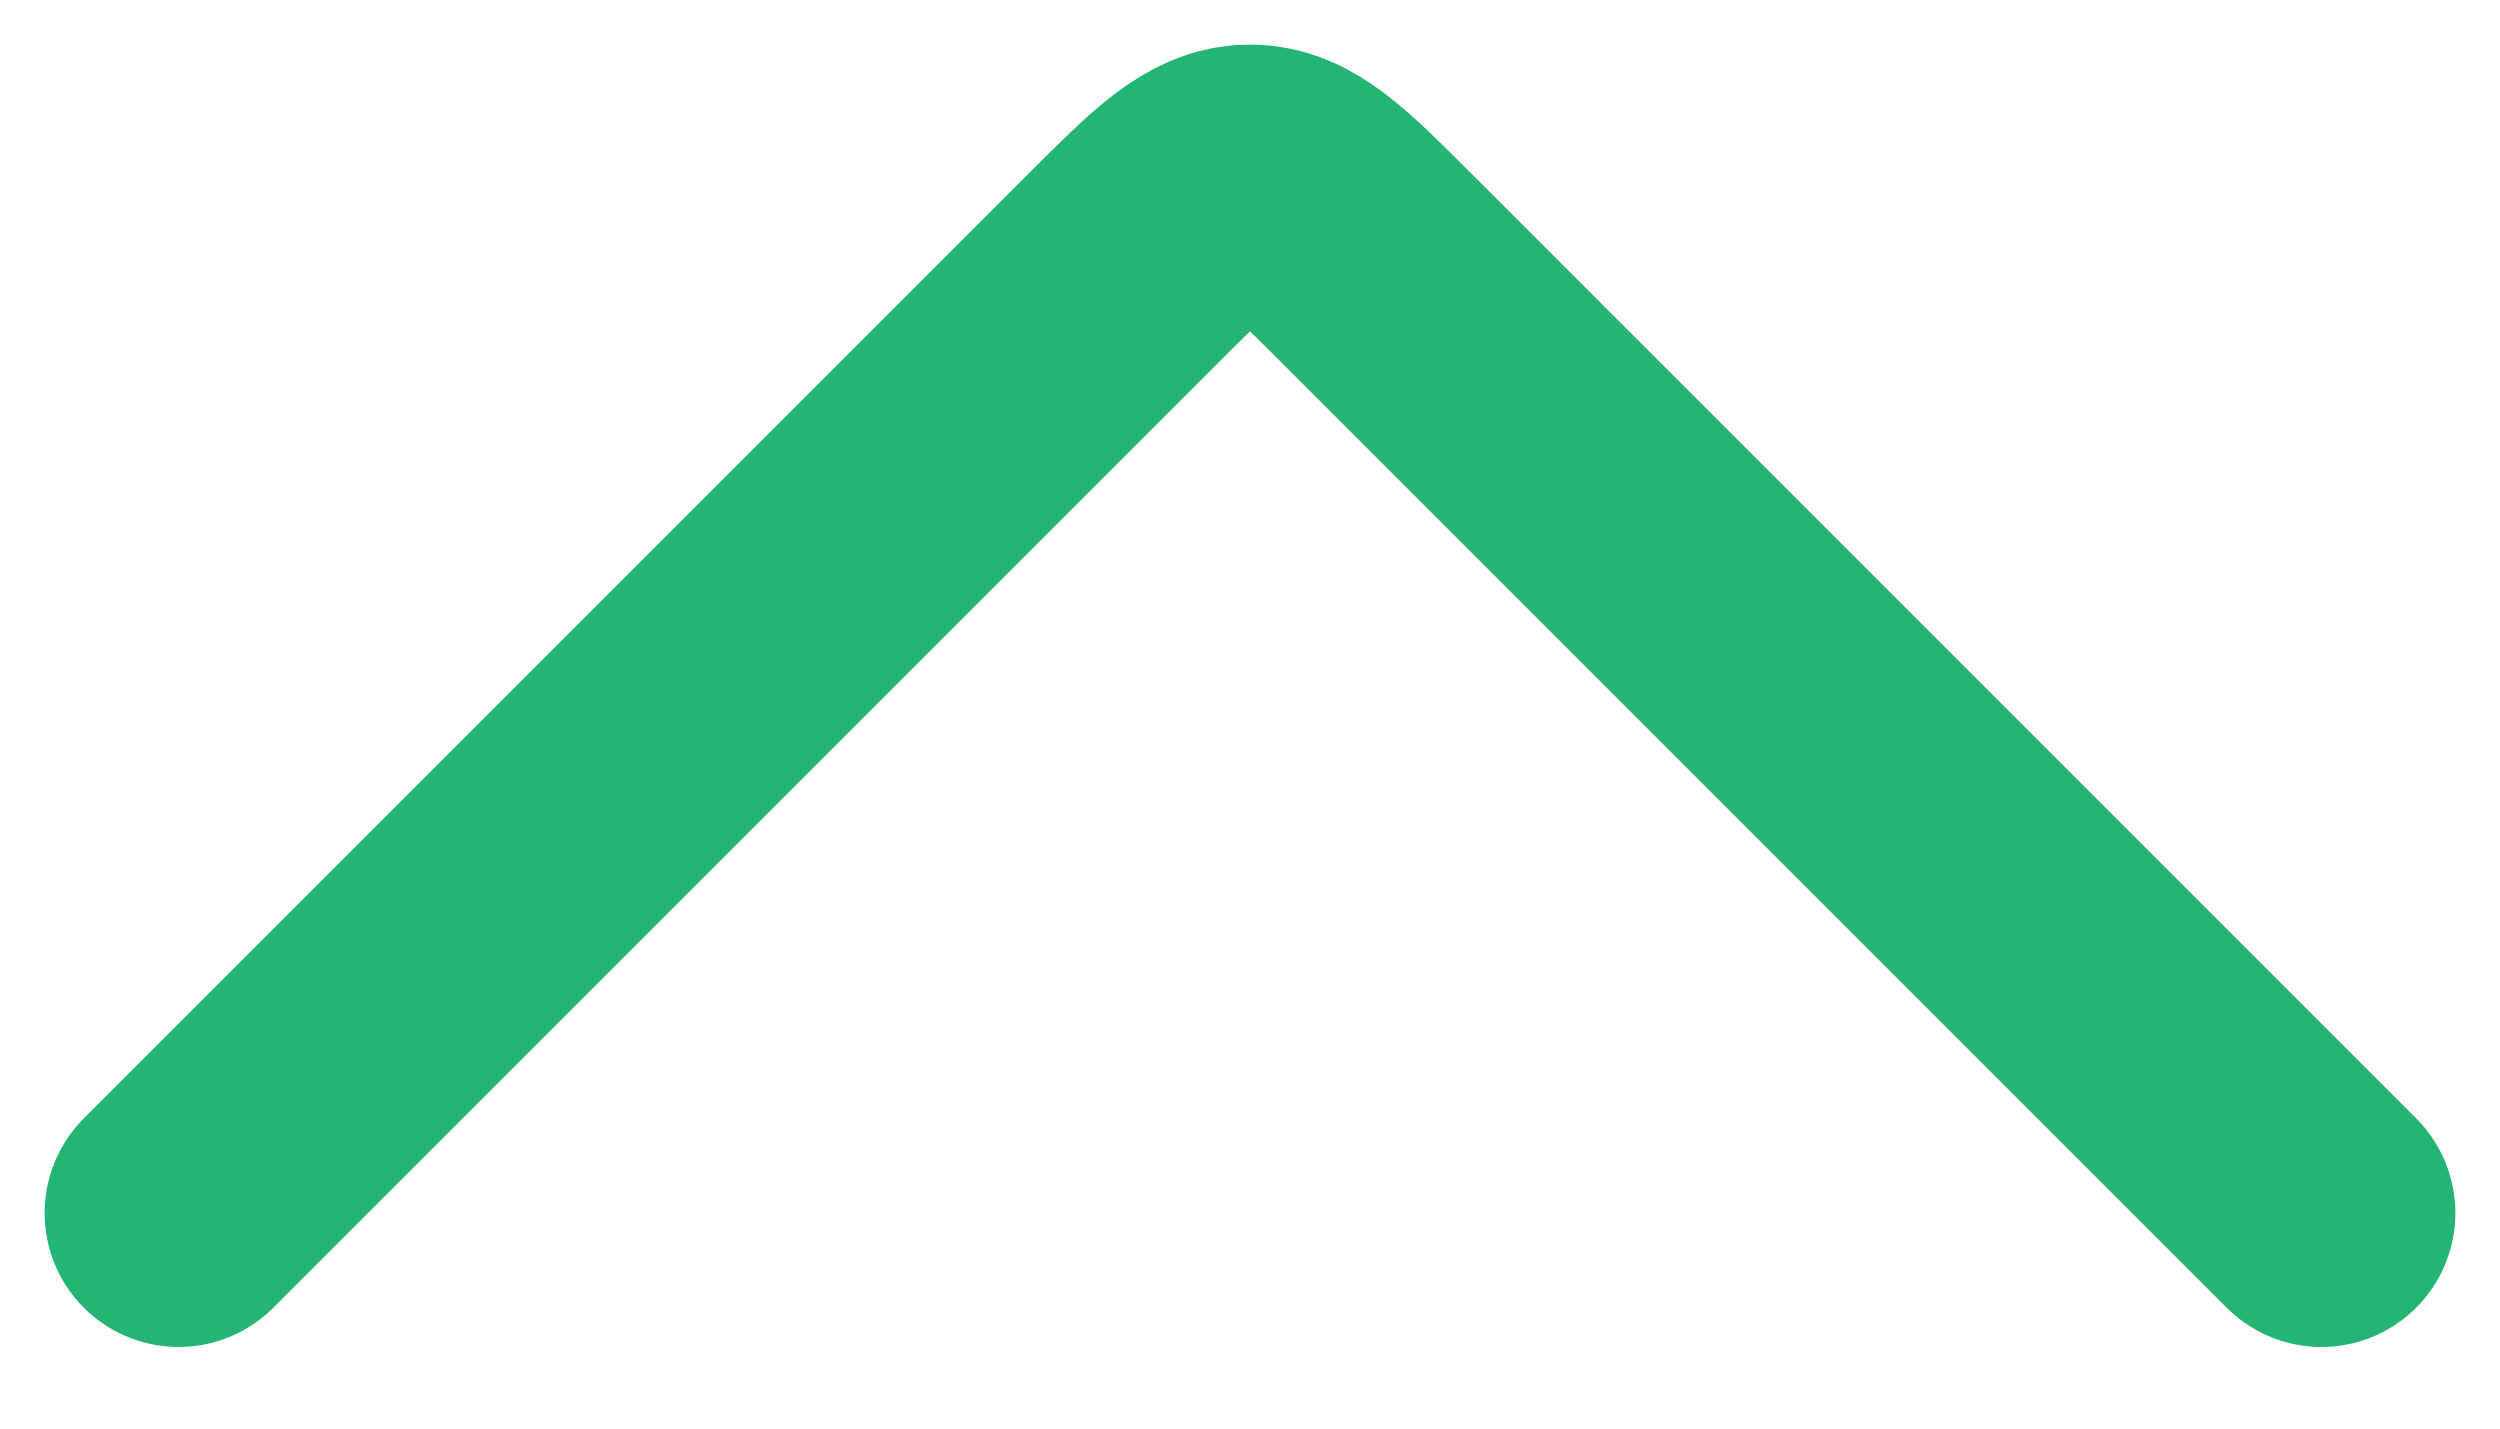 <svg width="14" height="8" viewBox="0 0 14 8" fill="none" xmlns="http://www.w3.org/2000/svg">
<path d="M13 6.793L7.707 1.5C7.374 1.167 7.207 1 7 1C6.793 1 6.626 1.167 6.293 1.5L1 6.793" stroke="#22B573" stroke-width="1.5" stroke-linecap="round" stroke-linejoin="round"/>
</svg>
